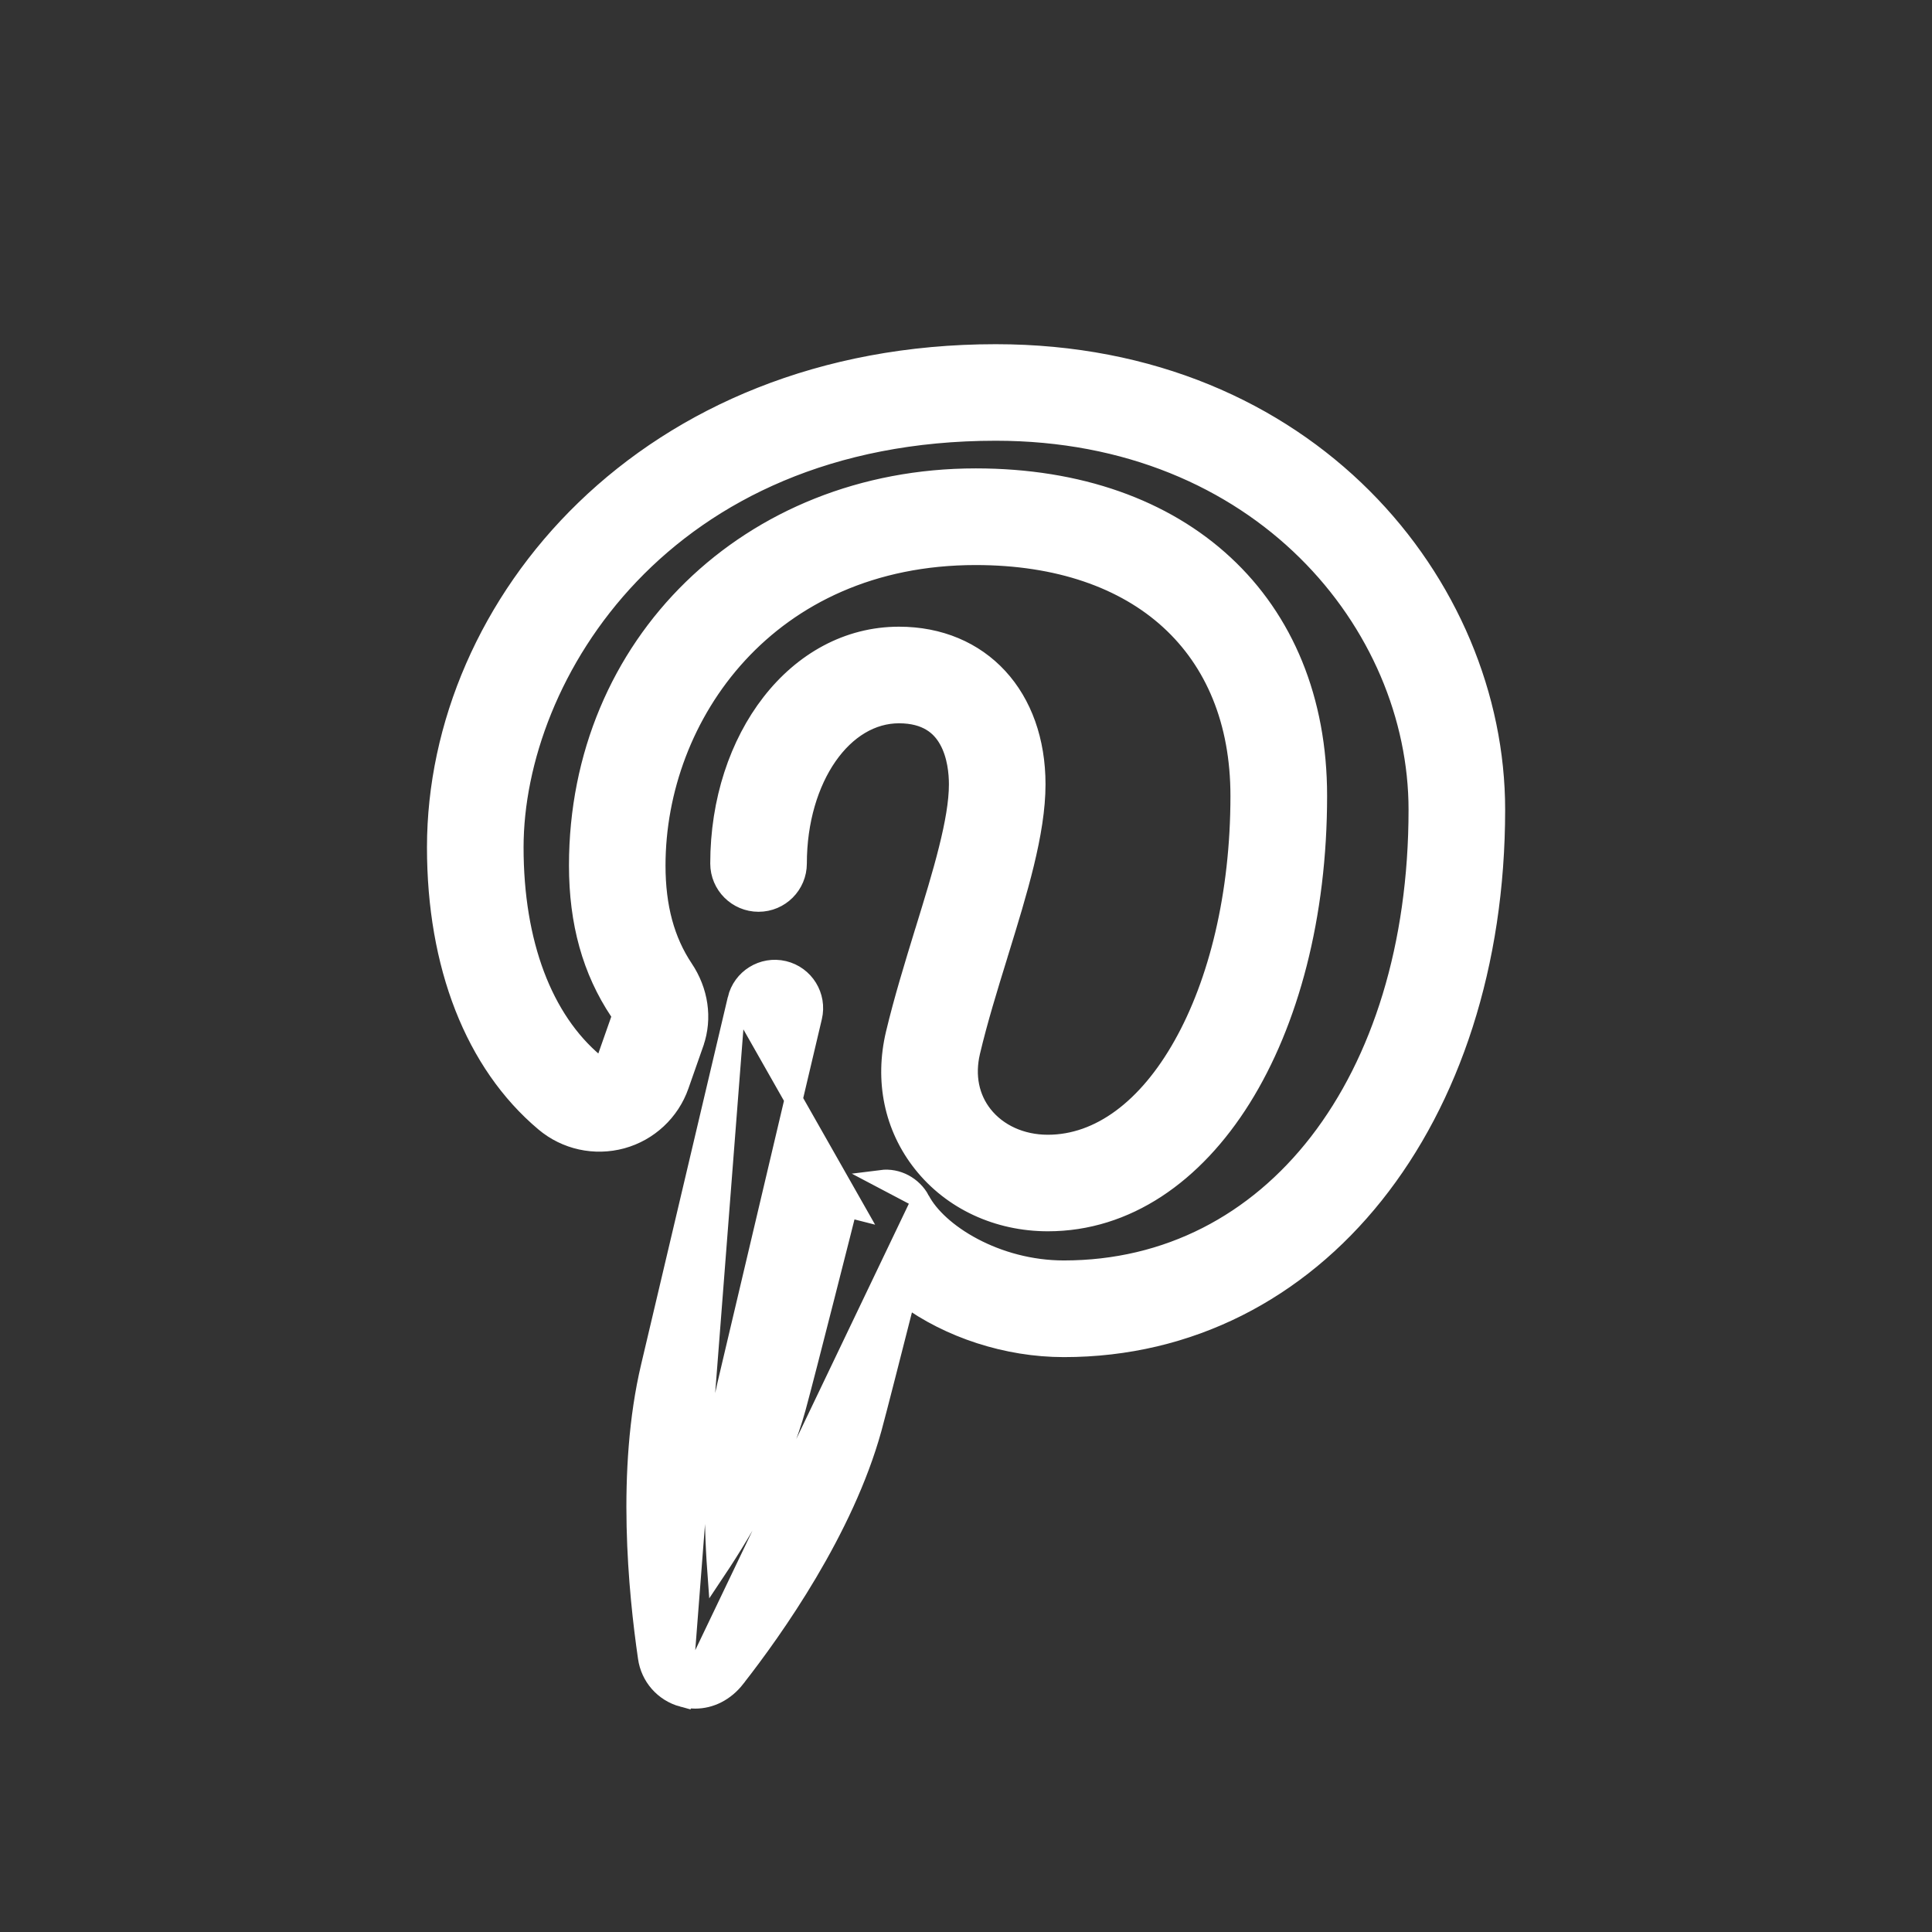 <svg width="32" height="32" viewBox="0 0 32 32" fill="none" xmlns="http://www.w3.org/2000/svg">
<rect x="0" y="0" width="32" height="32" fill="#333333" stroke="none"/>
<path d="M11.304 28.122L11.304 28.122C10.99 28.037 10.76 27.774 10.716 27.453C10.558 26.367 10.358 24.354 10.765 22.634L12.201 16.549L11.304 28.122ZM11.304 28.122C11.372 28.14 11.443 28.15 11.515 28.15C11.771 28.15 12.014 28.026 12.19 27.802L12.19 27.801C12.832 26.981 13.99 25.342 14.454 23.663L14.454 23.663C14.538 23.356 14.8 22.326 15.012 21.493C15.719 22.009 16.67 22.328 17.621 22.328C21.796 22.328 24.78 18.541 24.78 13.411C24.78 9.686 21.669 5.851 16.493 5.851C10.706 5.851 7.222 9.998 7.222 14.036C7.222 15.986 7.85 17.613 9.015 18.593C9.37 18.892 9.85 18.998 10.302 18.875L10.302 18.875C10.749 18.752 11.108 18.417 11.261 17.979C11.261 17.979 11.261 17.979 11.261 17.979L11.509 17.272L11.509 17.271C11.649 16.864 11.583 16.415 11.331 16.039C11.026 15.582 10.873 15.028 10.873 14.336C10.873 11.849 12.724 9.209 16.161 9.209C17.527 9.209 18.618 9.596 19.365 10.278C20.11 10.958 20.53 11.946 20.53 13.182C20.53 14.82 20.169 16.272 19.586 17.308C19.002 18.349 18.211 18.945 17.356 18.945C16.915 18.945 16.529 18.766 16.29 18.464C16.068 18.183 15.992 17.817 16.085 17.422C16.209 16.898 16.375 16.359 16.539 15.829L16.551 15.788L16.551 15.788L16.558 15.766C16.866 14.767 17.167 13.792 17.167 12.991C17.167 12.269 16.943 11.653 16.541 11.216C16.137 10.777 15.564 10.53 14.89 10.53C13.19 10.53 11.914 12.225 11.914 14.302C11.914 14.661 12.205 14.952 12.564 14.952C12.923 14.952 13.214 14.661 13.214 14.302C13.214 13.593 13.408 12.968 13.716 12.525C14.024 12.083 14.439 11.83 14.89 11.83C15.121 11.83 15.291 11.882 15.418 11.958C15.546 12.034 15.637 12.14 15.704 12.261C15.84 12.506 15.867 12.803 15.867 12.991C15.867 13.286 15.802 13.651 15.698 14.066C15.595 14.48 15.455 14.933 15.31 15.405L15.31 15.405L15.299 15.439C15.13 15.991 14.954 16.563 14.821 17.121L14.821 17.121C14.636 17.901 14.794 18.667 15.271 19.27C15.763 19.892 16.526 20.244 17.357 20.244C18.657 20.244 19.78 19.459 20.571 18.195C21.361 16.93 21.831 15.173 21.831 13.181C21.831 11.589 21.276 10.266 20.281 9.343C19.287 8.42 17.868 7.908 16.162 7.908C12.413 7.908 9.574 10.67 9.574 14.335C9.574 15.28 9.794 16.076 10.251 16.759L10.251 16.759L10.253 16.762C10.26 16.771 10.271 16.791 10.278 16.811C10.284 16.832 10.282 16.841 10.282 16.842C10.282 16.843 10.282 16.843 10.282 16.843L10.034 17.549L10.034 17.55C10.025 17.576 10.012 17.591 10 17.6C9.986 17.61 9.971 17.617 9.958 17.62C9.938 17.626 9.895 17.633 9.852 17.597C9.005 16.885 8.522 15.63 8.522 14.035C8.522 11.19 10.98 7.15 16.493 7.15C20.879 7.15 23.48 10.344 23.48 13.41C23.48 15.671 22.869 17.578 21.834 18.917C20.8 20.253 19.34 21.027 17.621 21.027C17.067 21.027 16.544 20.877 16.123 20.654C15.699 20.43 15.391 20.14 15.251 19.872L15.251 19.872M11.304 28.122L15.251 19.872M15.251 19.872C15.124 19.635 14.864 19.494 14.598 19.528L15.251 19.872ZM12.984 16.065C12.634 15.982 12.283 16.199 12.201 16.549L14.19 20.052L14.045 20.015L14.045 20.015L14.044 20.016L14.044 20.016L14.044 20.017L14.043 20.023L14.037 20.046L14.014 20.135L13.933 20.456C13.865 20.724 13.773 21.087 13.676 21.467C13.483 22.227 13.271 23.051 13.198 23.317C12.934 24.279 12.372 25.267 11.865 26.027C11.796 25.086 11.794 23.937 12.03 22.933L13.466 16.848C13.466 16.848 13.466 16.848 13.466 16.848C13.549 16.498 13.333 16.148 12.984 16.065Z" fill="white" stroke="white" stroke-width="0.3"/>
</svg>
